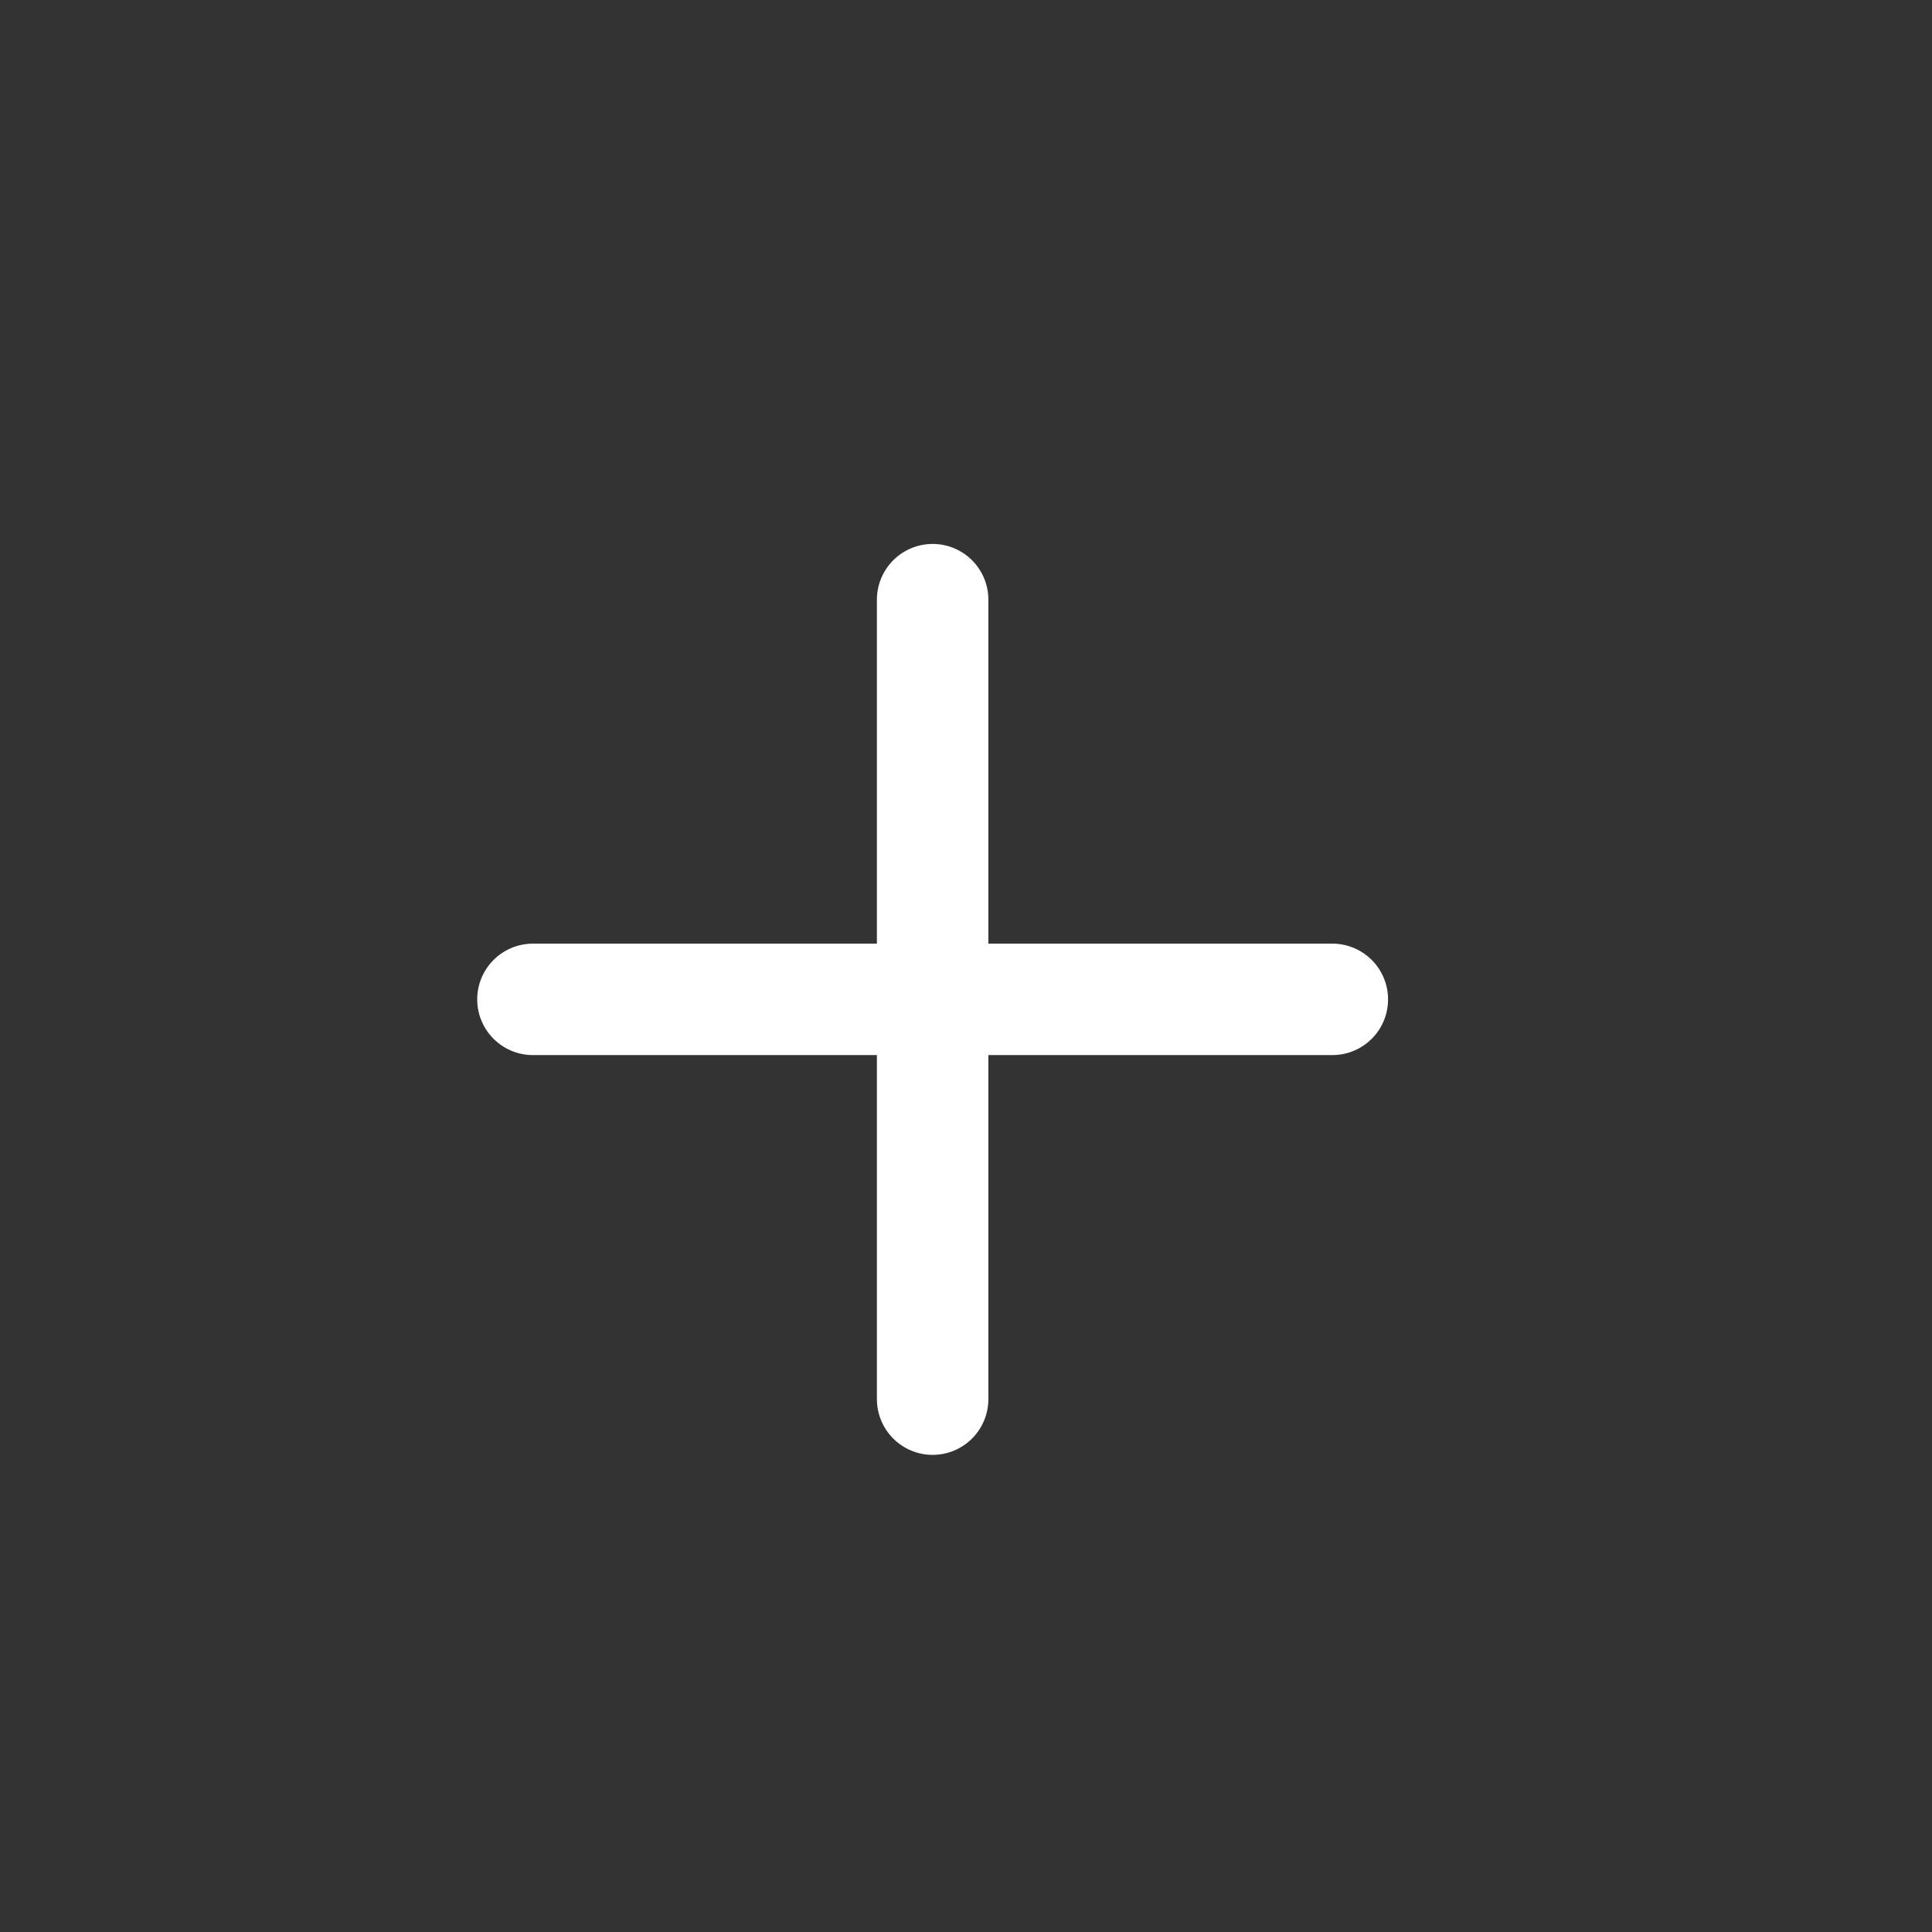 <svg width="26" height="26" viewBox="0 0 26 26" fill="none" xmlns="http://www.w3.org/2000/svg">
<rect x="0" y="0" width="26" height="26" fill="#333333" stroke="none"/>
<path d="M7.172 13.449H17.93H7.172Z" fill="white"/>
<path d="M7.172 13.449H17.93" stroke="white" stroke-width="1.5" stroke-linecap="round" stroke-linejoin="round"/>
<path d="M12.551 8.07V18.829V8.07Z" fill="white"/>
<path d="M12.551 8.07V18.829" stroke="white" stroke-width="1.5" stroke-linecap="round" stroke-linejoin="round"/>
</svg>
